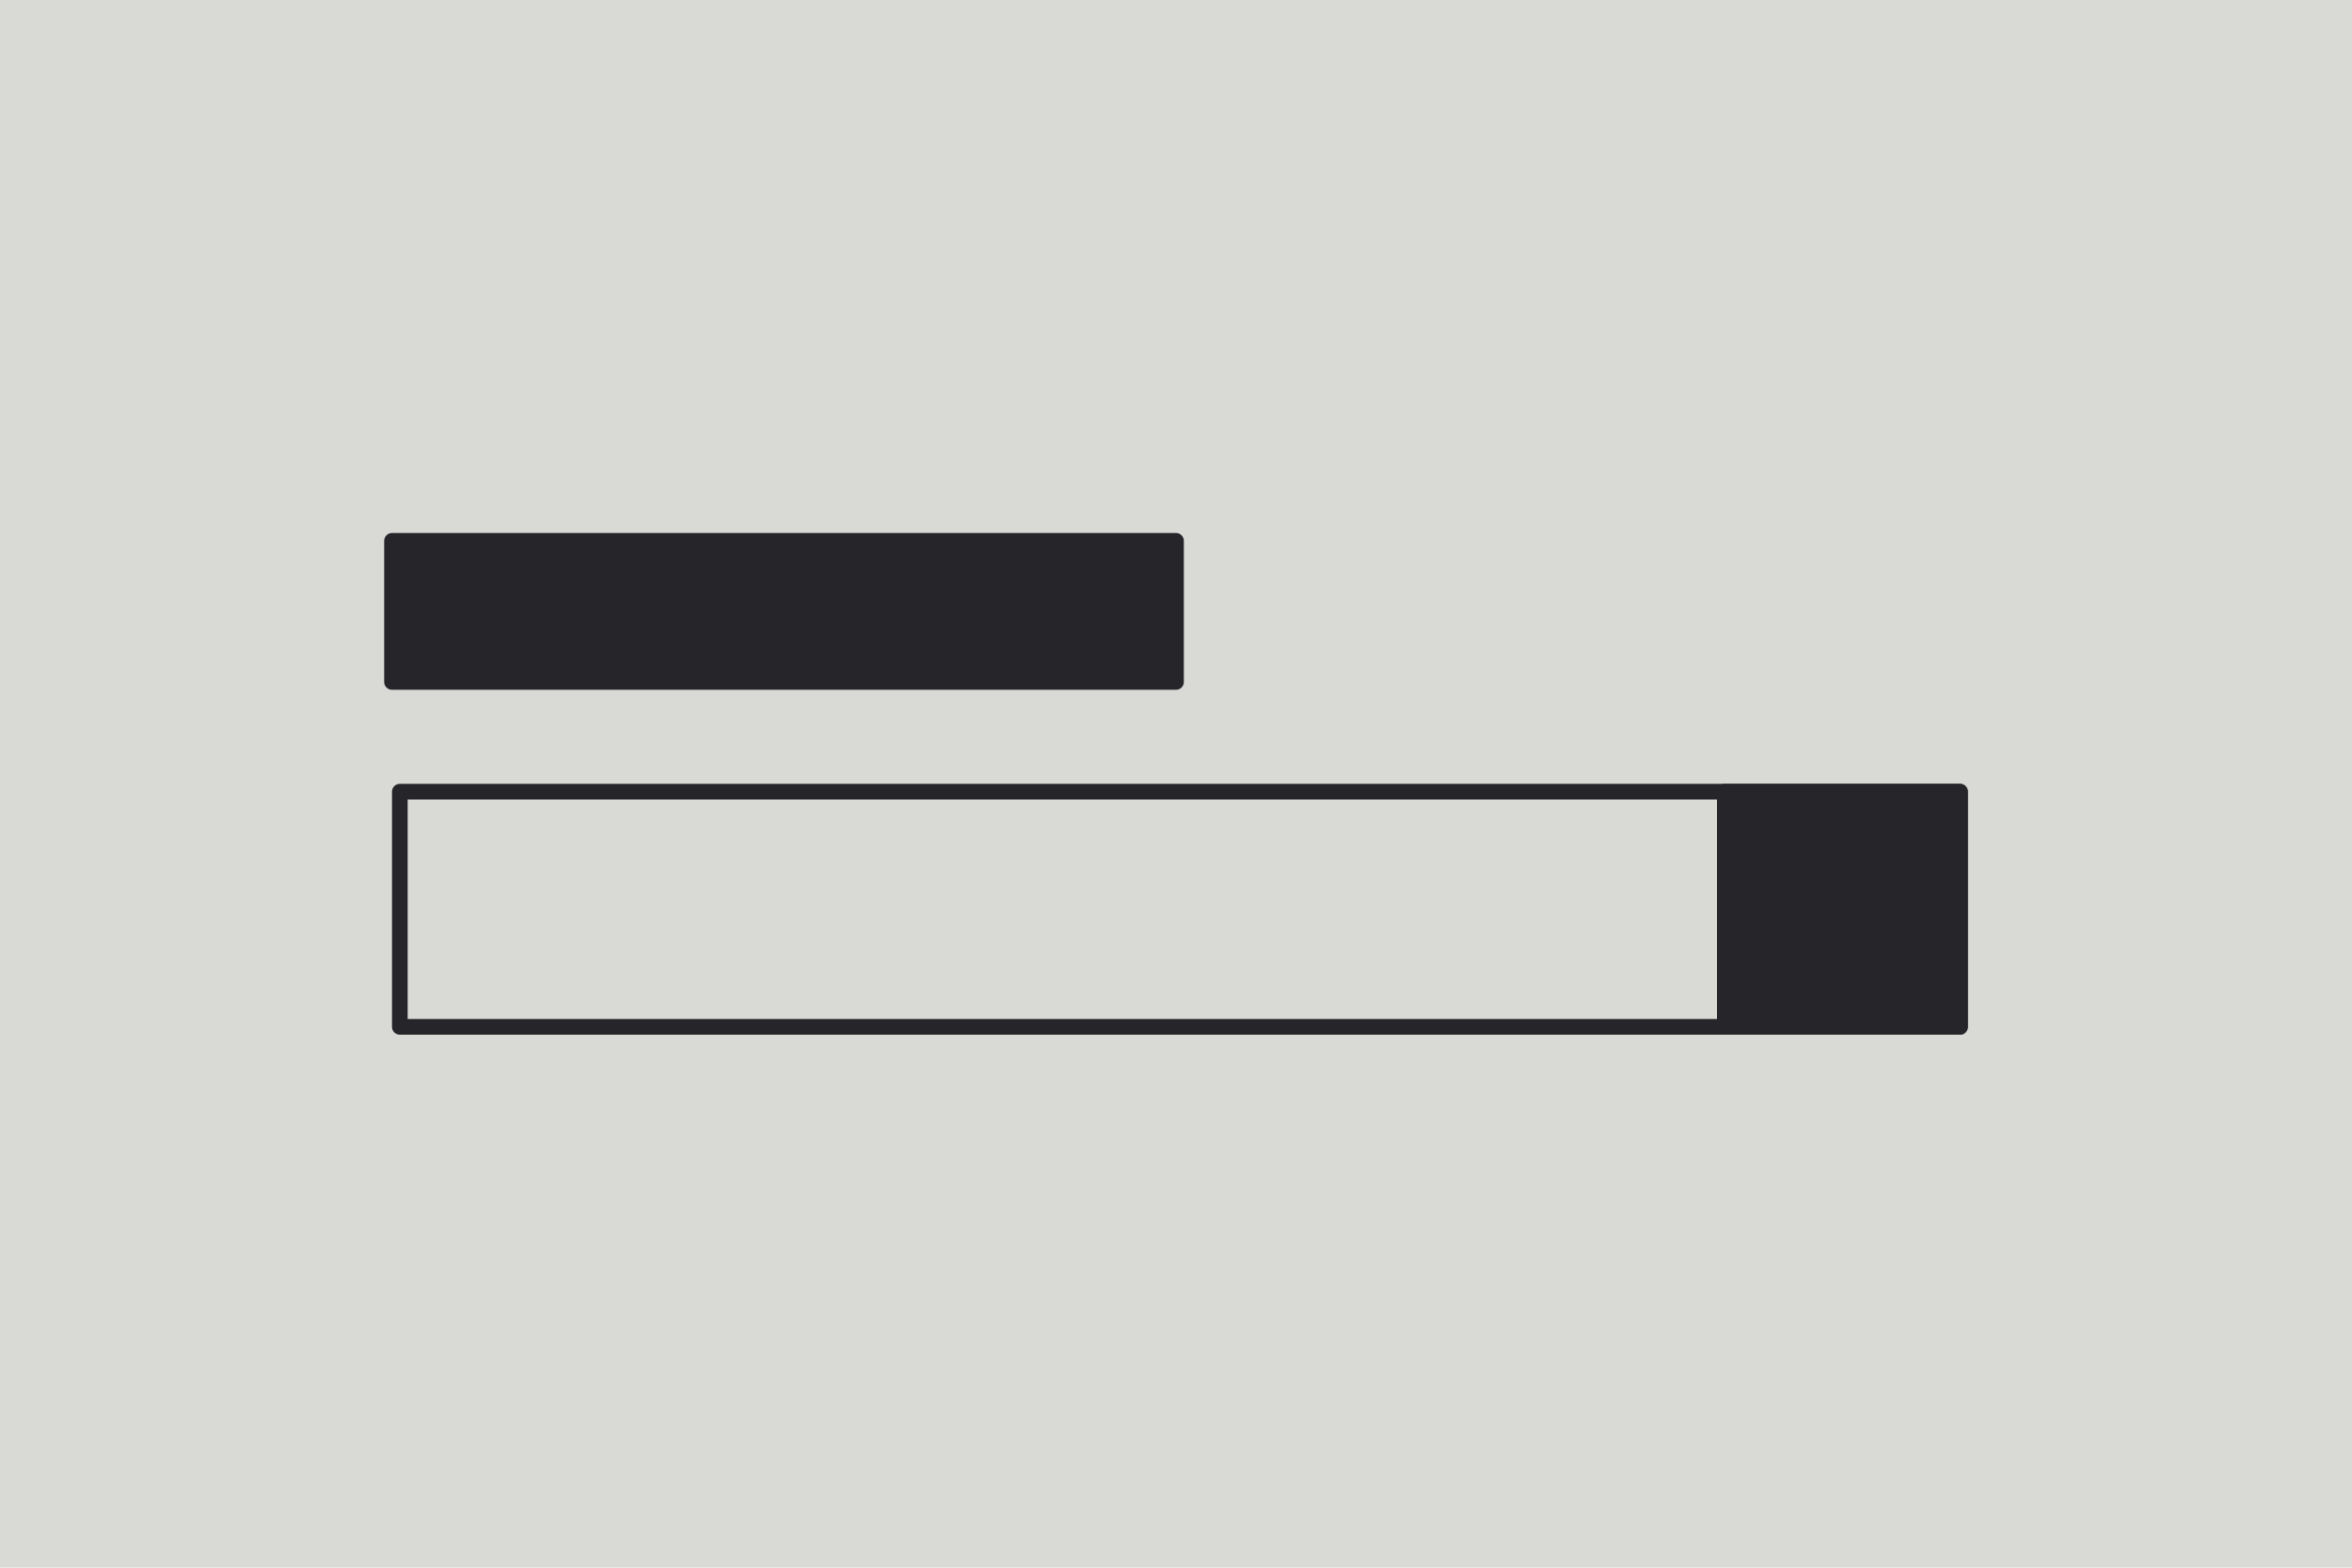 <svg xmlns="http://www.w3.org/2000/svg" viewBox="0 0 300 200" xmlns:bx="https://boxy-svg.com">
  <rect width="300" height="200" style="stroke: rgb(0, 0, 0); stroke-width: 0px; fill: rgb(217, 217, 214);"></rect>
  <rect y="69" width="100" height="18" style="paint-order: fill; stroke-linejoin: round; stroke-linecap: round; stroke-width: 2px; stroke: rgb(38, 38, 42); fill: rgb(38, 38, 42);" x="50"></rect>
  <rect y="101" width="199" height="30" style="paint-order: fill; stroke-linejoin: round; stroke-linecap: round; stroke-width: 2px; stroke: rgb(38, 38, 42); fill: rgb(217, 217, 214);" x="51"></rect>
  <rect y="101" width="30" height="30" style="paint-order: fill; stroke-linejoin: round; stroke-linecap: round; stroke-width: 2px; stroke: rgb(38, 38, 42); fill: rgb(38, 38, 42);" x="220"></rect>
  <path d="M -234.955 -122 L -227.455 -110 L -242.455 -110 L -234.955 -122 Z" bx:shape="triangle -242.455 -122 15 12 0.5 0 1@49e6979a" style="fill: rgb(216, 216, 216); stroke: rgb(0, 0, 0); stroke-width: 0px; transform-box: fill-box; transform-origin: 50% 50%;" transform="matrix(-1, 0, 0, -1, 469.91, 232)"></path>
</svg>